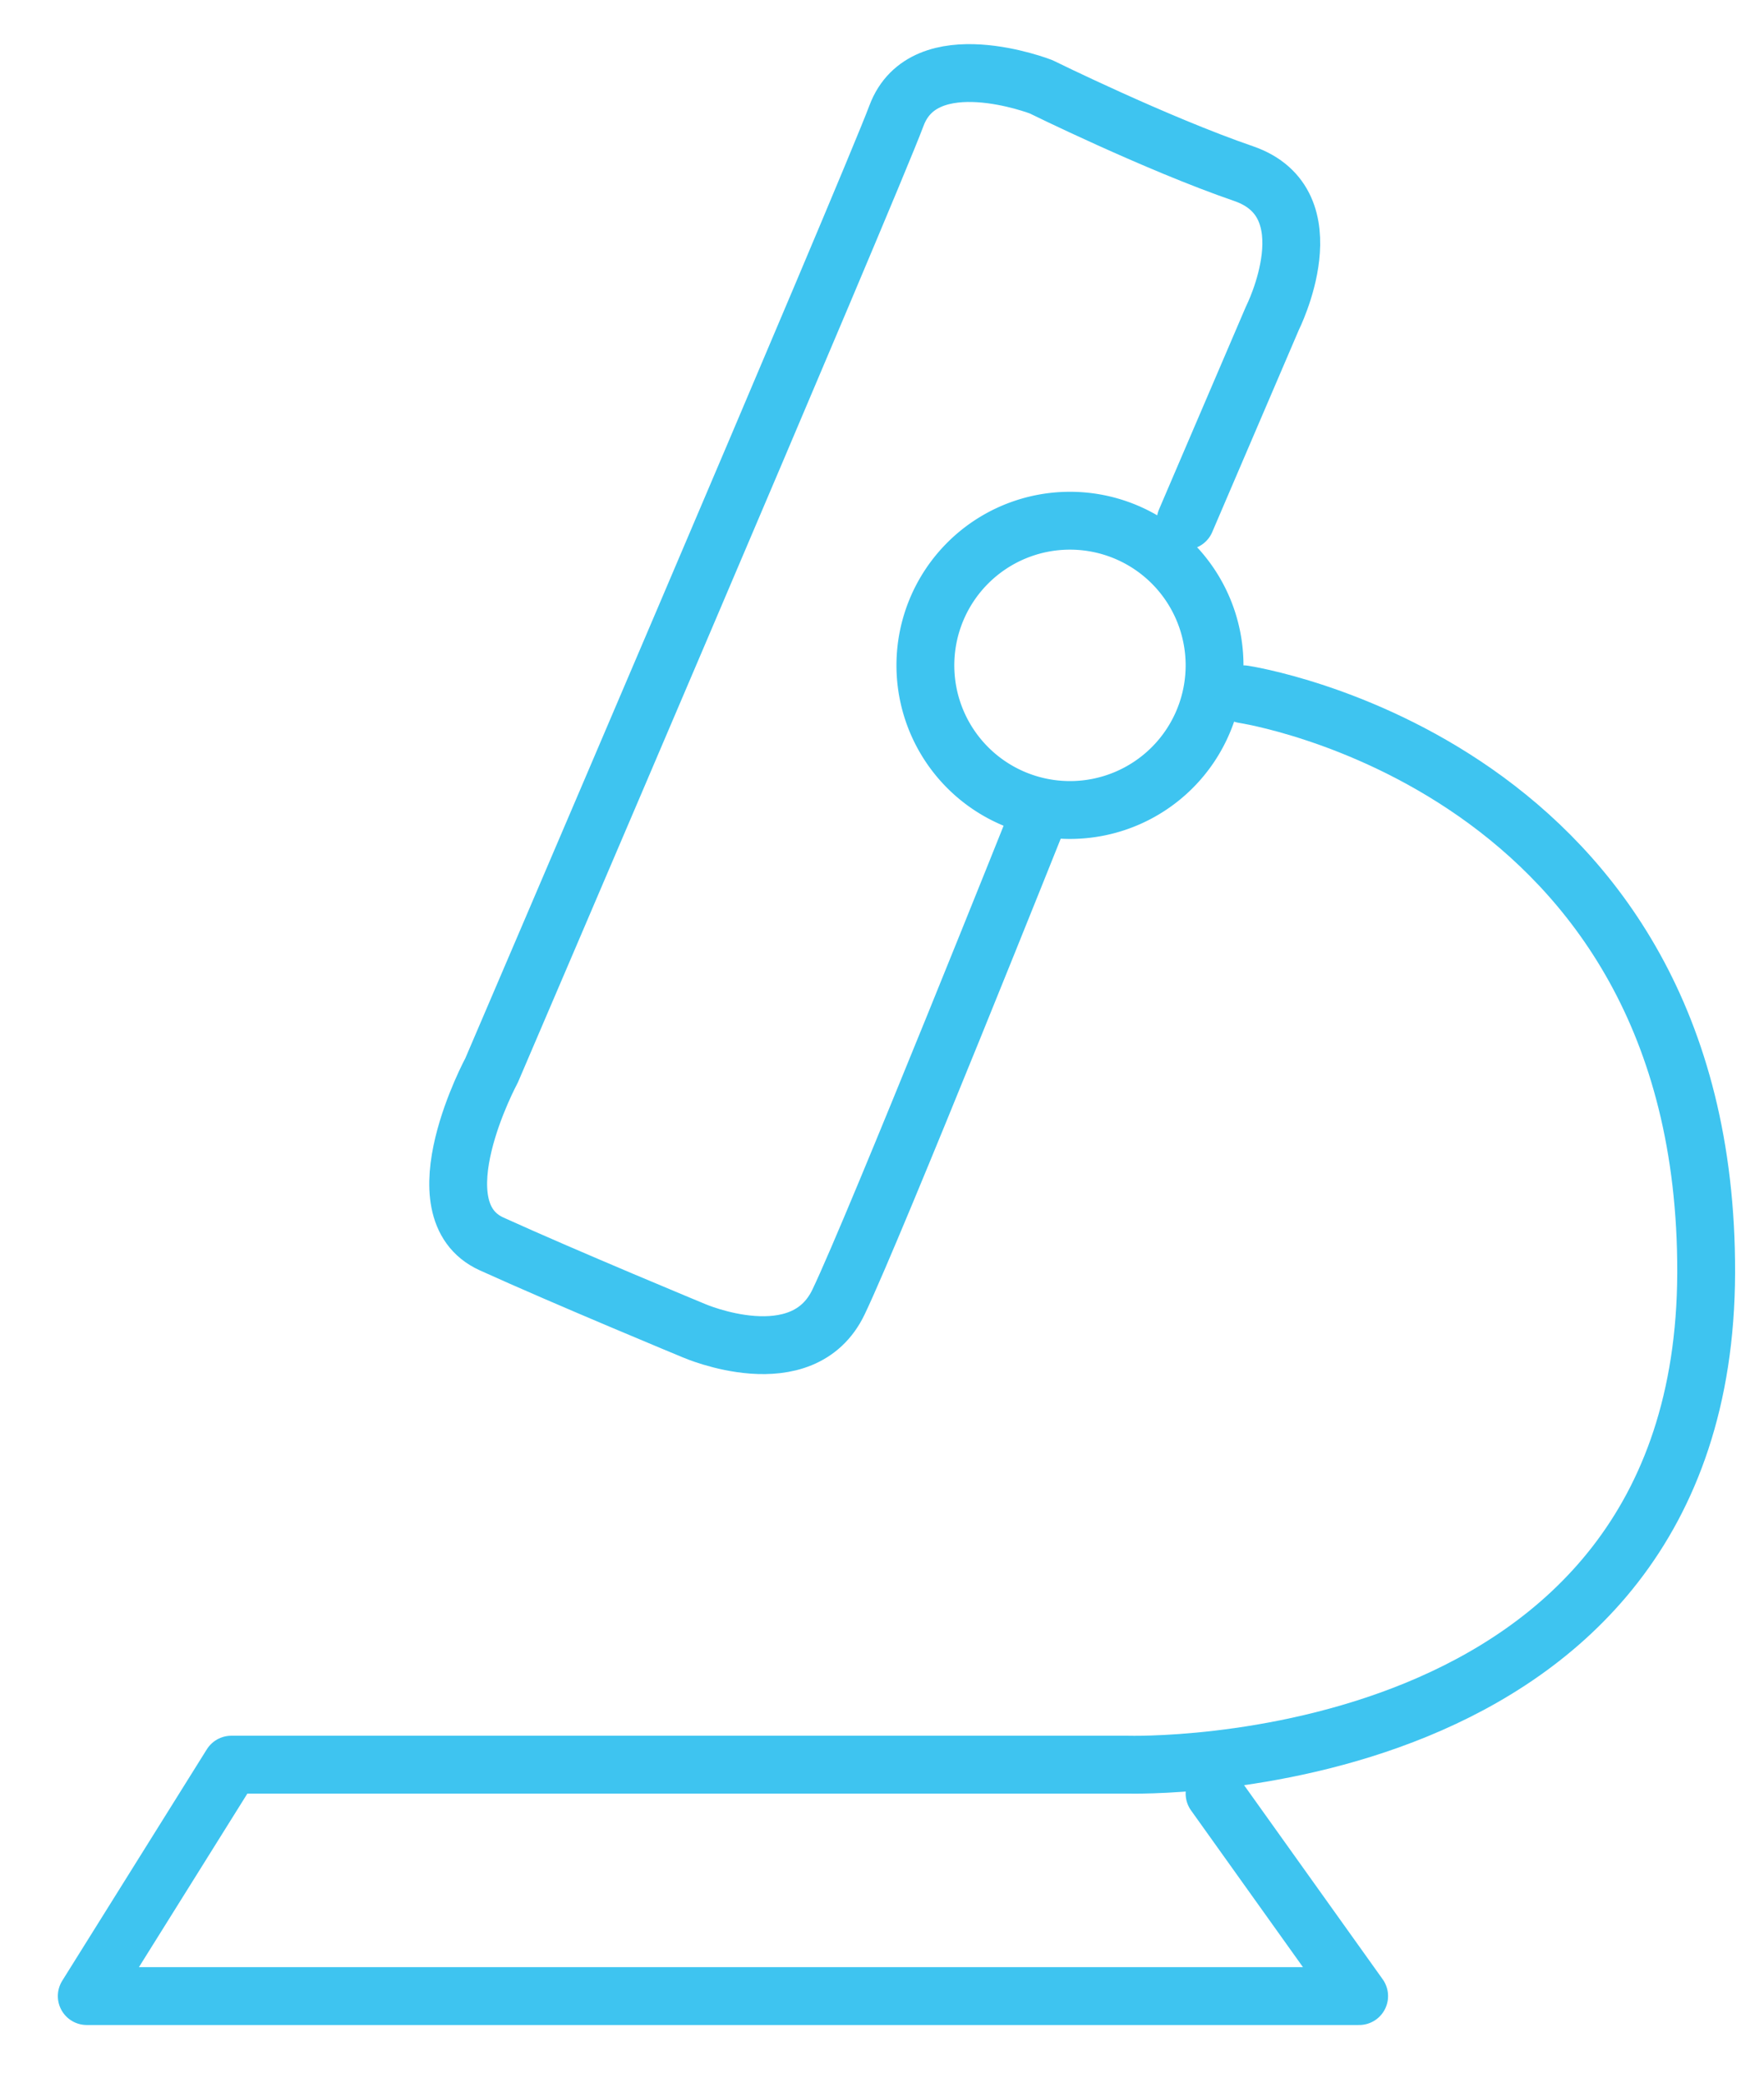 <svg xmlns="http://www.w3.org/2000/svg" xmlns:xlink="http://www.w3.org/1999/xlink" width="61" height="72" viewBox="0 0 61 72"><defs><path id="1xu0a" d="M644 1090a5 5 0 1 1 0 10 5 5 0 0 1 0-10z"/><path id="1xu0b" d="M648 1090l3-7s2-3.97-1-5c-3-1.03-7-3-7-3s-4.04-1.57-5 1c-.96 2.57-14 33-14 33s-2.6 4.82 0 6c2.6 1.18 7 3 7 3s3.75 1.63 5-1c1.26-2.63 7-17 7-17"/><path id="1xu0c" d="M650 1096s16.05 2.4 16 20c-.05 17.6-20 17-20 17h-31l-5 8h44l-5-7"/></defs><g><g transform="translate(-607 -1072)"><g><use fill="#fff" fill-opacity="0" stroke="#3ec4f0" stroke-linecap="round" stroke-linejoin="round" stroke-miterlimit="50" stroke-width="2" xlink:href="#1xu0a"/></g><g><use fill="#fff" fill-opacity="0" stroke="#3ec4f0" stroke-linecap="round" stroke-linejoin="round" stroke-miterlimit="50" stroke-width="2" xlink:href="#1xu0b"/></g><g><use fill="#fff" fill-opacity="0" stroke="#3ec4f0" stroke-linecap="round" stroke-linejoin="round" stroke-miterlimit="50" stroke-width="2" xlink:href="#1xu0c"/></g></g></g></svg>